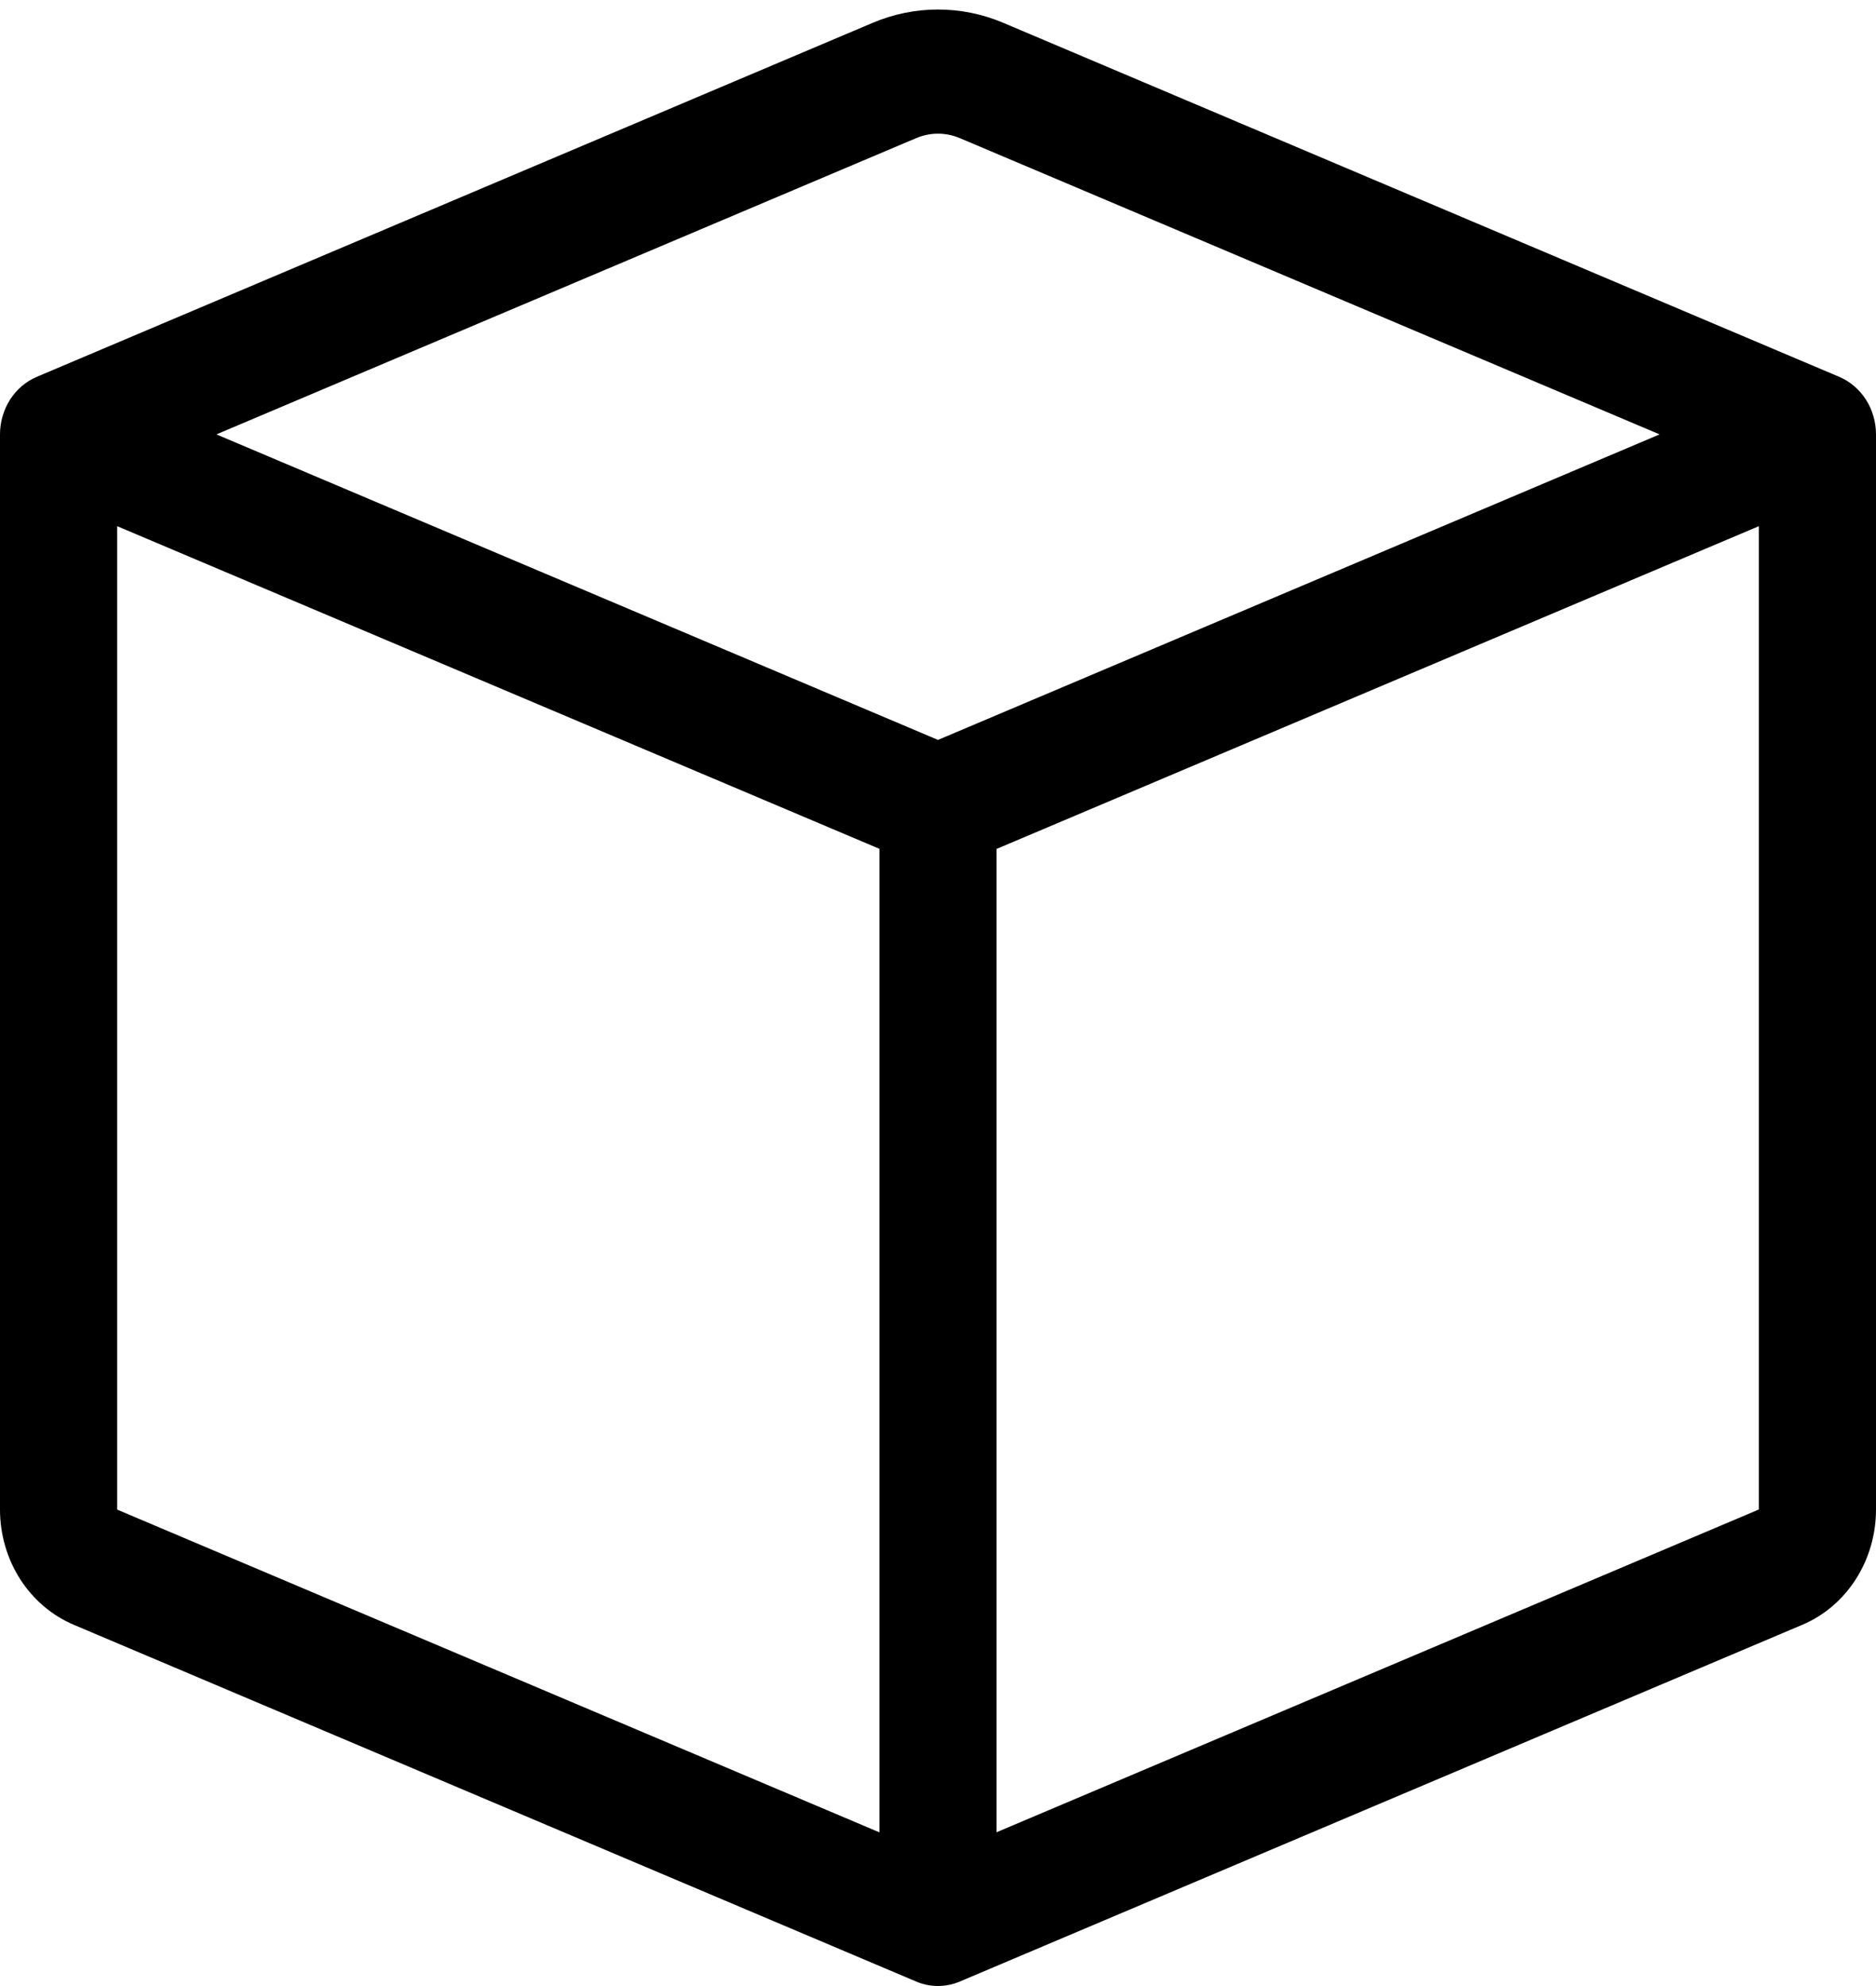 <svg width="17" height="18" viewBox="0 0 17 18" fill="none" xmlns="http://www.w3.org/2000/svg">
<g clip-path="url(#clip0_61:3)">
<path d="M8.698 1.252C8.571 1.198 8.429 1.198 8.302 1.252L1.961 3.937L8.5 6.706L15.039 3.937L8.698 1.252ZM15.938 4.769L9.031 7.694V16.606L15.938 13.681V4.77V4.769ZM7.969 16.607V7.693L1.062 4.769V13.682L7.969 16.607ZM7.908 0.207C8.288 0.046 8.712 0.046 9.092 0.207L16.666 3.415C16.765 3.457 16.849 3.529 16.909 3.622C16.968 3.715 17 3.825 17 3.937V13.682C17 13.907 16.936 14.127 16.817 14.313C16.698 14.499 16.529 14.643 16.332 14.726L8.698 17.959C8.571 18.013 8.429 18.013 8.302 17.959L0.669 14.726C0.472 14.643 0.303 14.499 0.183 14.313C0.064 14.127 0 13.907 0 13.682L0 3.937C2.46924e-05 3.825 0.032 3.715 0.091 3.622C0.151 3.529 0.235 3.457 0.334 3.415L7.908 0.207Z" fill="black"/>
</g>
<defs>
<clipPath id="clip0_61:3">
<rect width="17" height="18" fill="white"/>
</clipPath>
</defs>
</svg>
